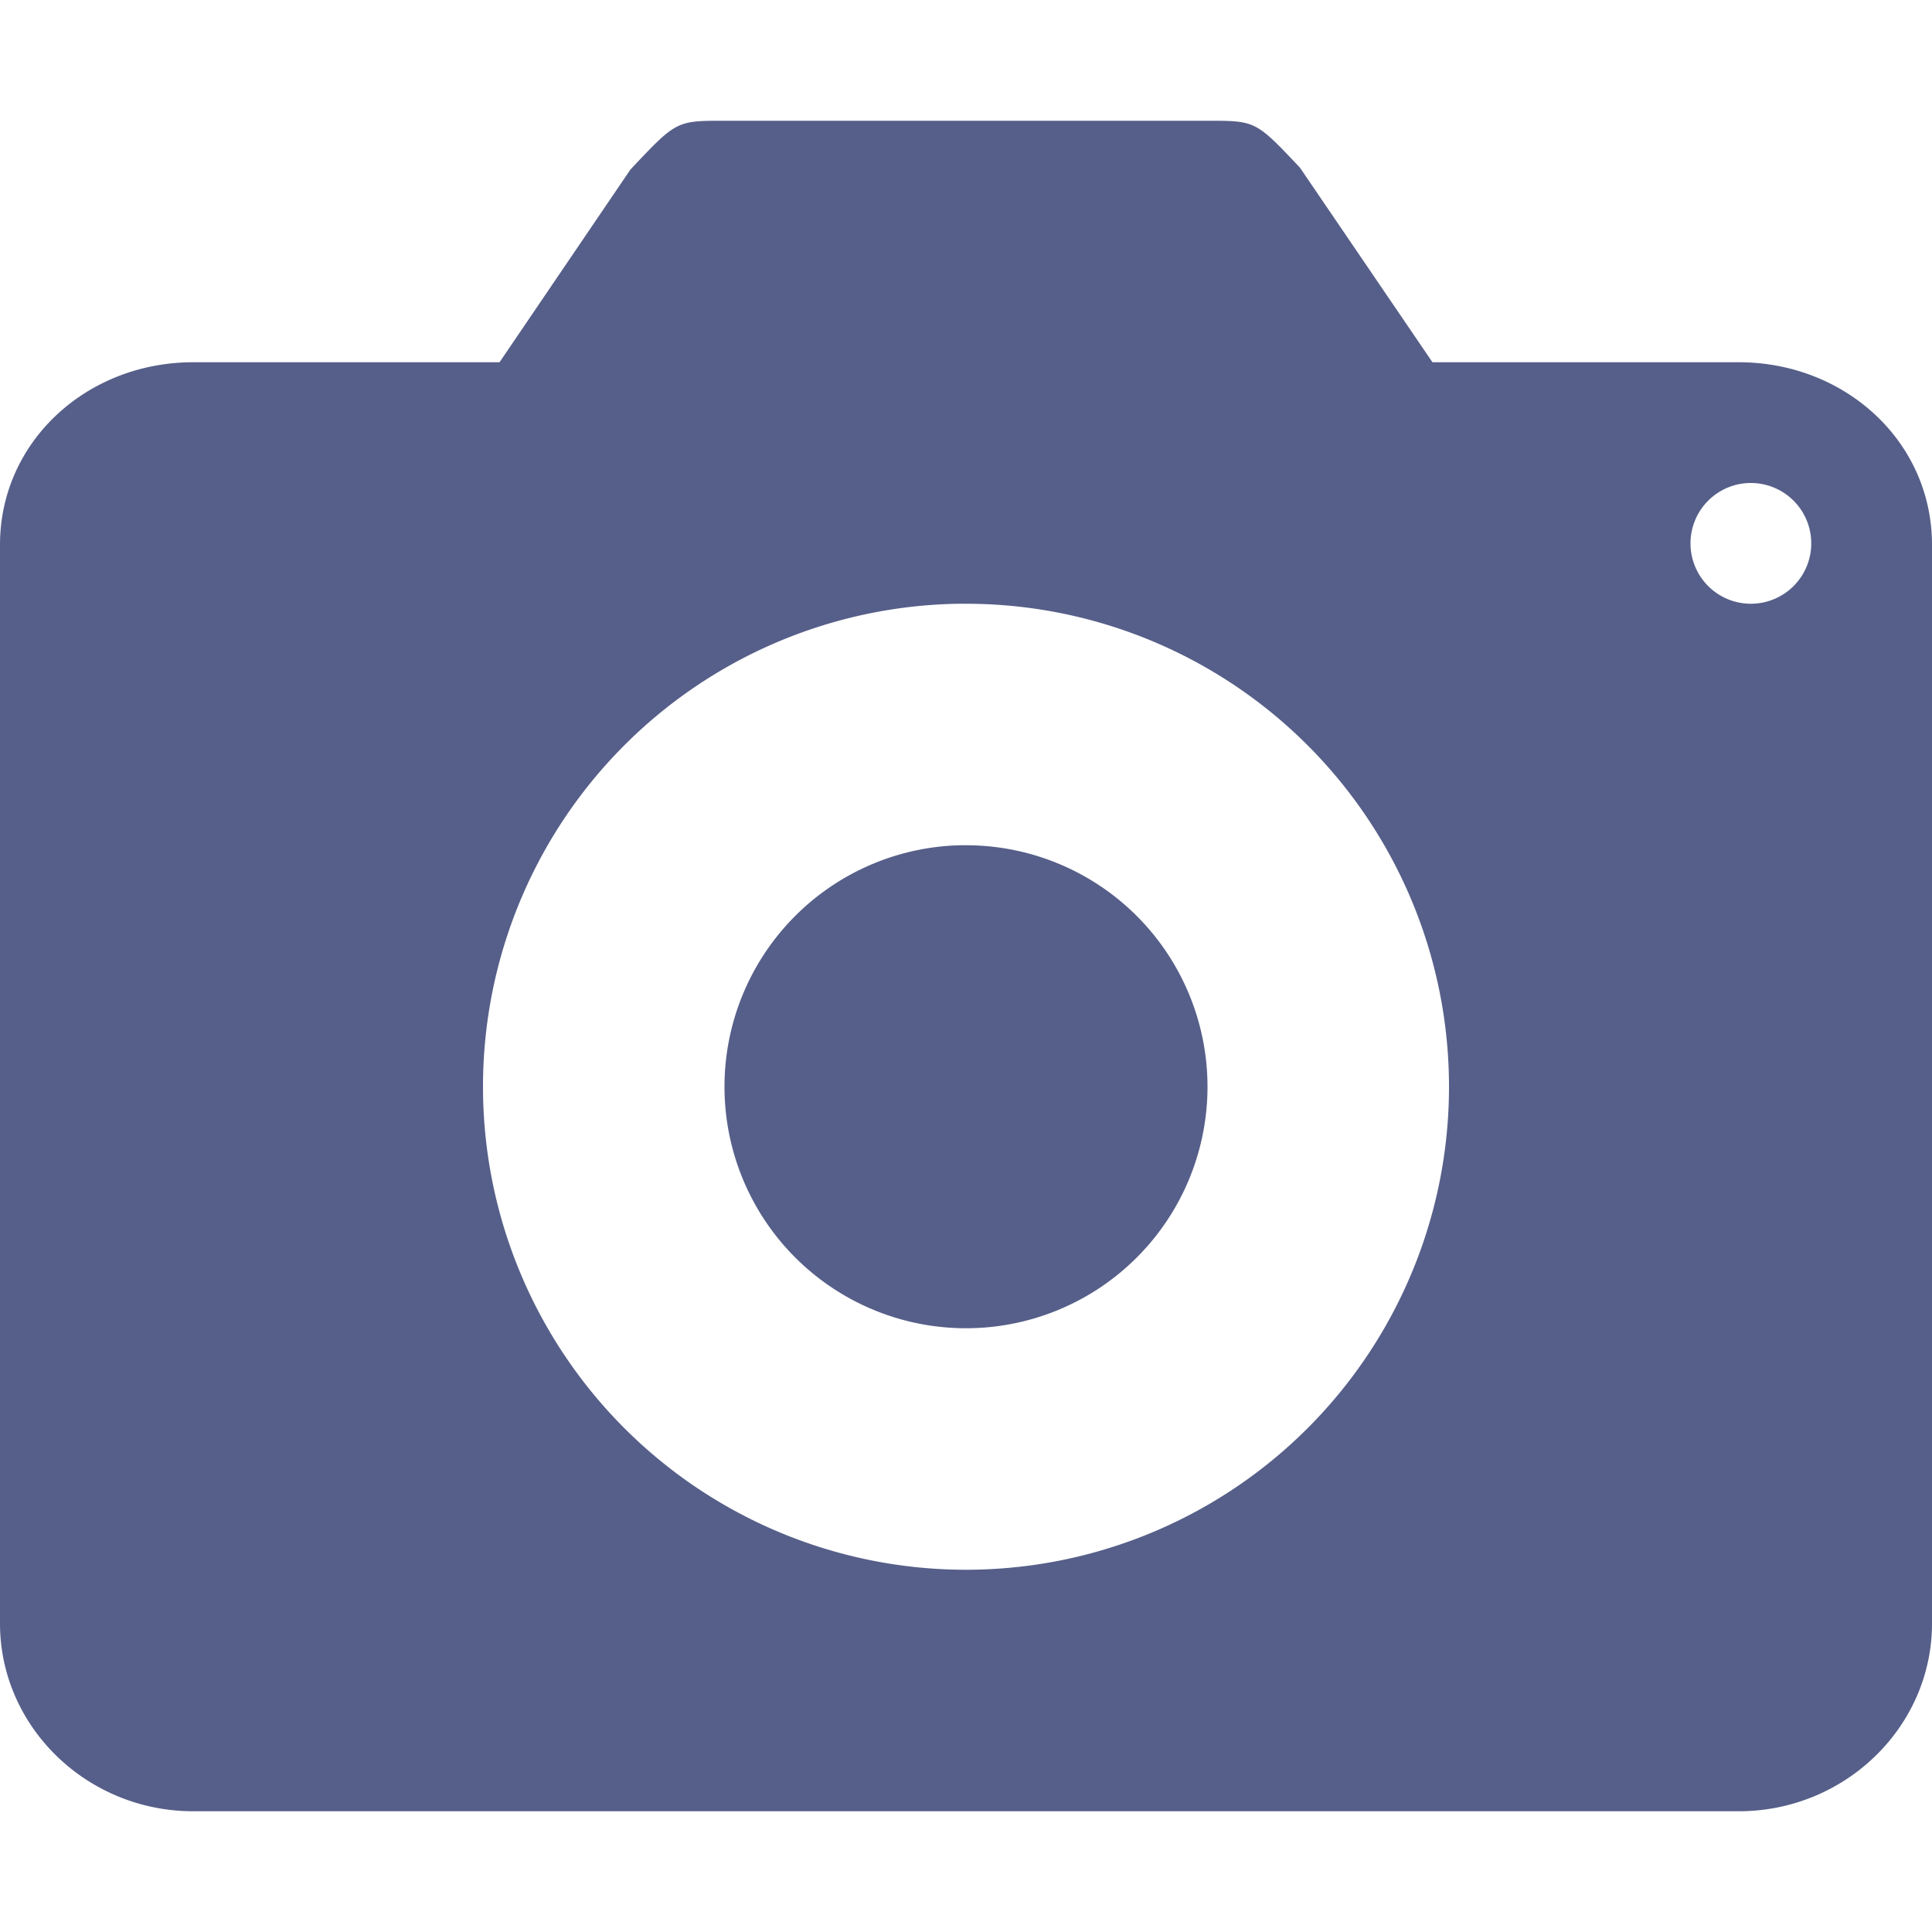 <svg xmlns="http://www.w3.org/2000/svg" width="16" height="16" version="1.1">
 <defs>
  <style id="current-color-scheme" type="text/css">
   .ColorScheme-Text { color:#565f89; } .ColorScheme-Highlight { color:#4285f4; } .ColorScheme-NeutralText { color:#ff9800; } .ColorScheme-PositiveText { color:#4caf50; } .ColorScheme-NegativeText { color:#f44336; }
  </style>
 </defs>
 <path style="fill:currentColor" class="ColorScheme-Text" d="m 6,1 c -0.4,0 -0.399,7.0705e-4 -0.779,0.404 L 4.137,3 H 1.6 C 0.72,3 -4.9999997e-8,3.656 -4.9999997e-8,4.512 V 13.445 C -4.9999997e-8,14.301 0.72,15 1.6,15 H 14.4 C 15.28,15 16,14.301 16,13.445 V 4.512 C 16,3.656 15.28,3 14.4,3 h -2.537 L 10.766,1.389 C 10.4,1.001 10.4,1 10,1 Z m 8.488,3 a 0.5,0.5 0 0 1 0.012,0 0.5,0.5 0 0 1 0.5,0.5 0.5,0.5 0 0 1 -0.5,0.5 0.5,0.5 0 0 1 -0.5,-0.5 0.5,0.5 0 0 1 0.488,-0.5 z m -6.549,1 a 4,4 0 0 1 0.061,0 4,4 0 0 1 4,4 4,4 0 0 1 -4,4 4,4 0 0 1 -4,-4 4,4 0 0 1 3.939,-4 z m 0.012,2 a 2,2 0 0 0 -1.951,2 2,2 0 0 0 2,2 2,2 0 0 0 2,-2 2,2 0 0 0 -2,-2 2,2 0 0 0 -0.049,0 z"/>
</svg>
